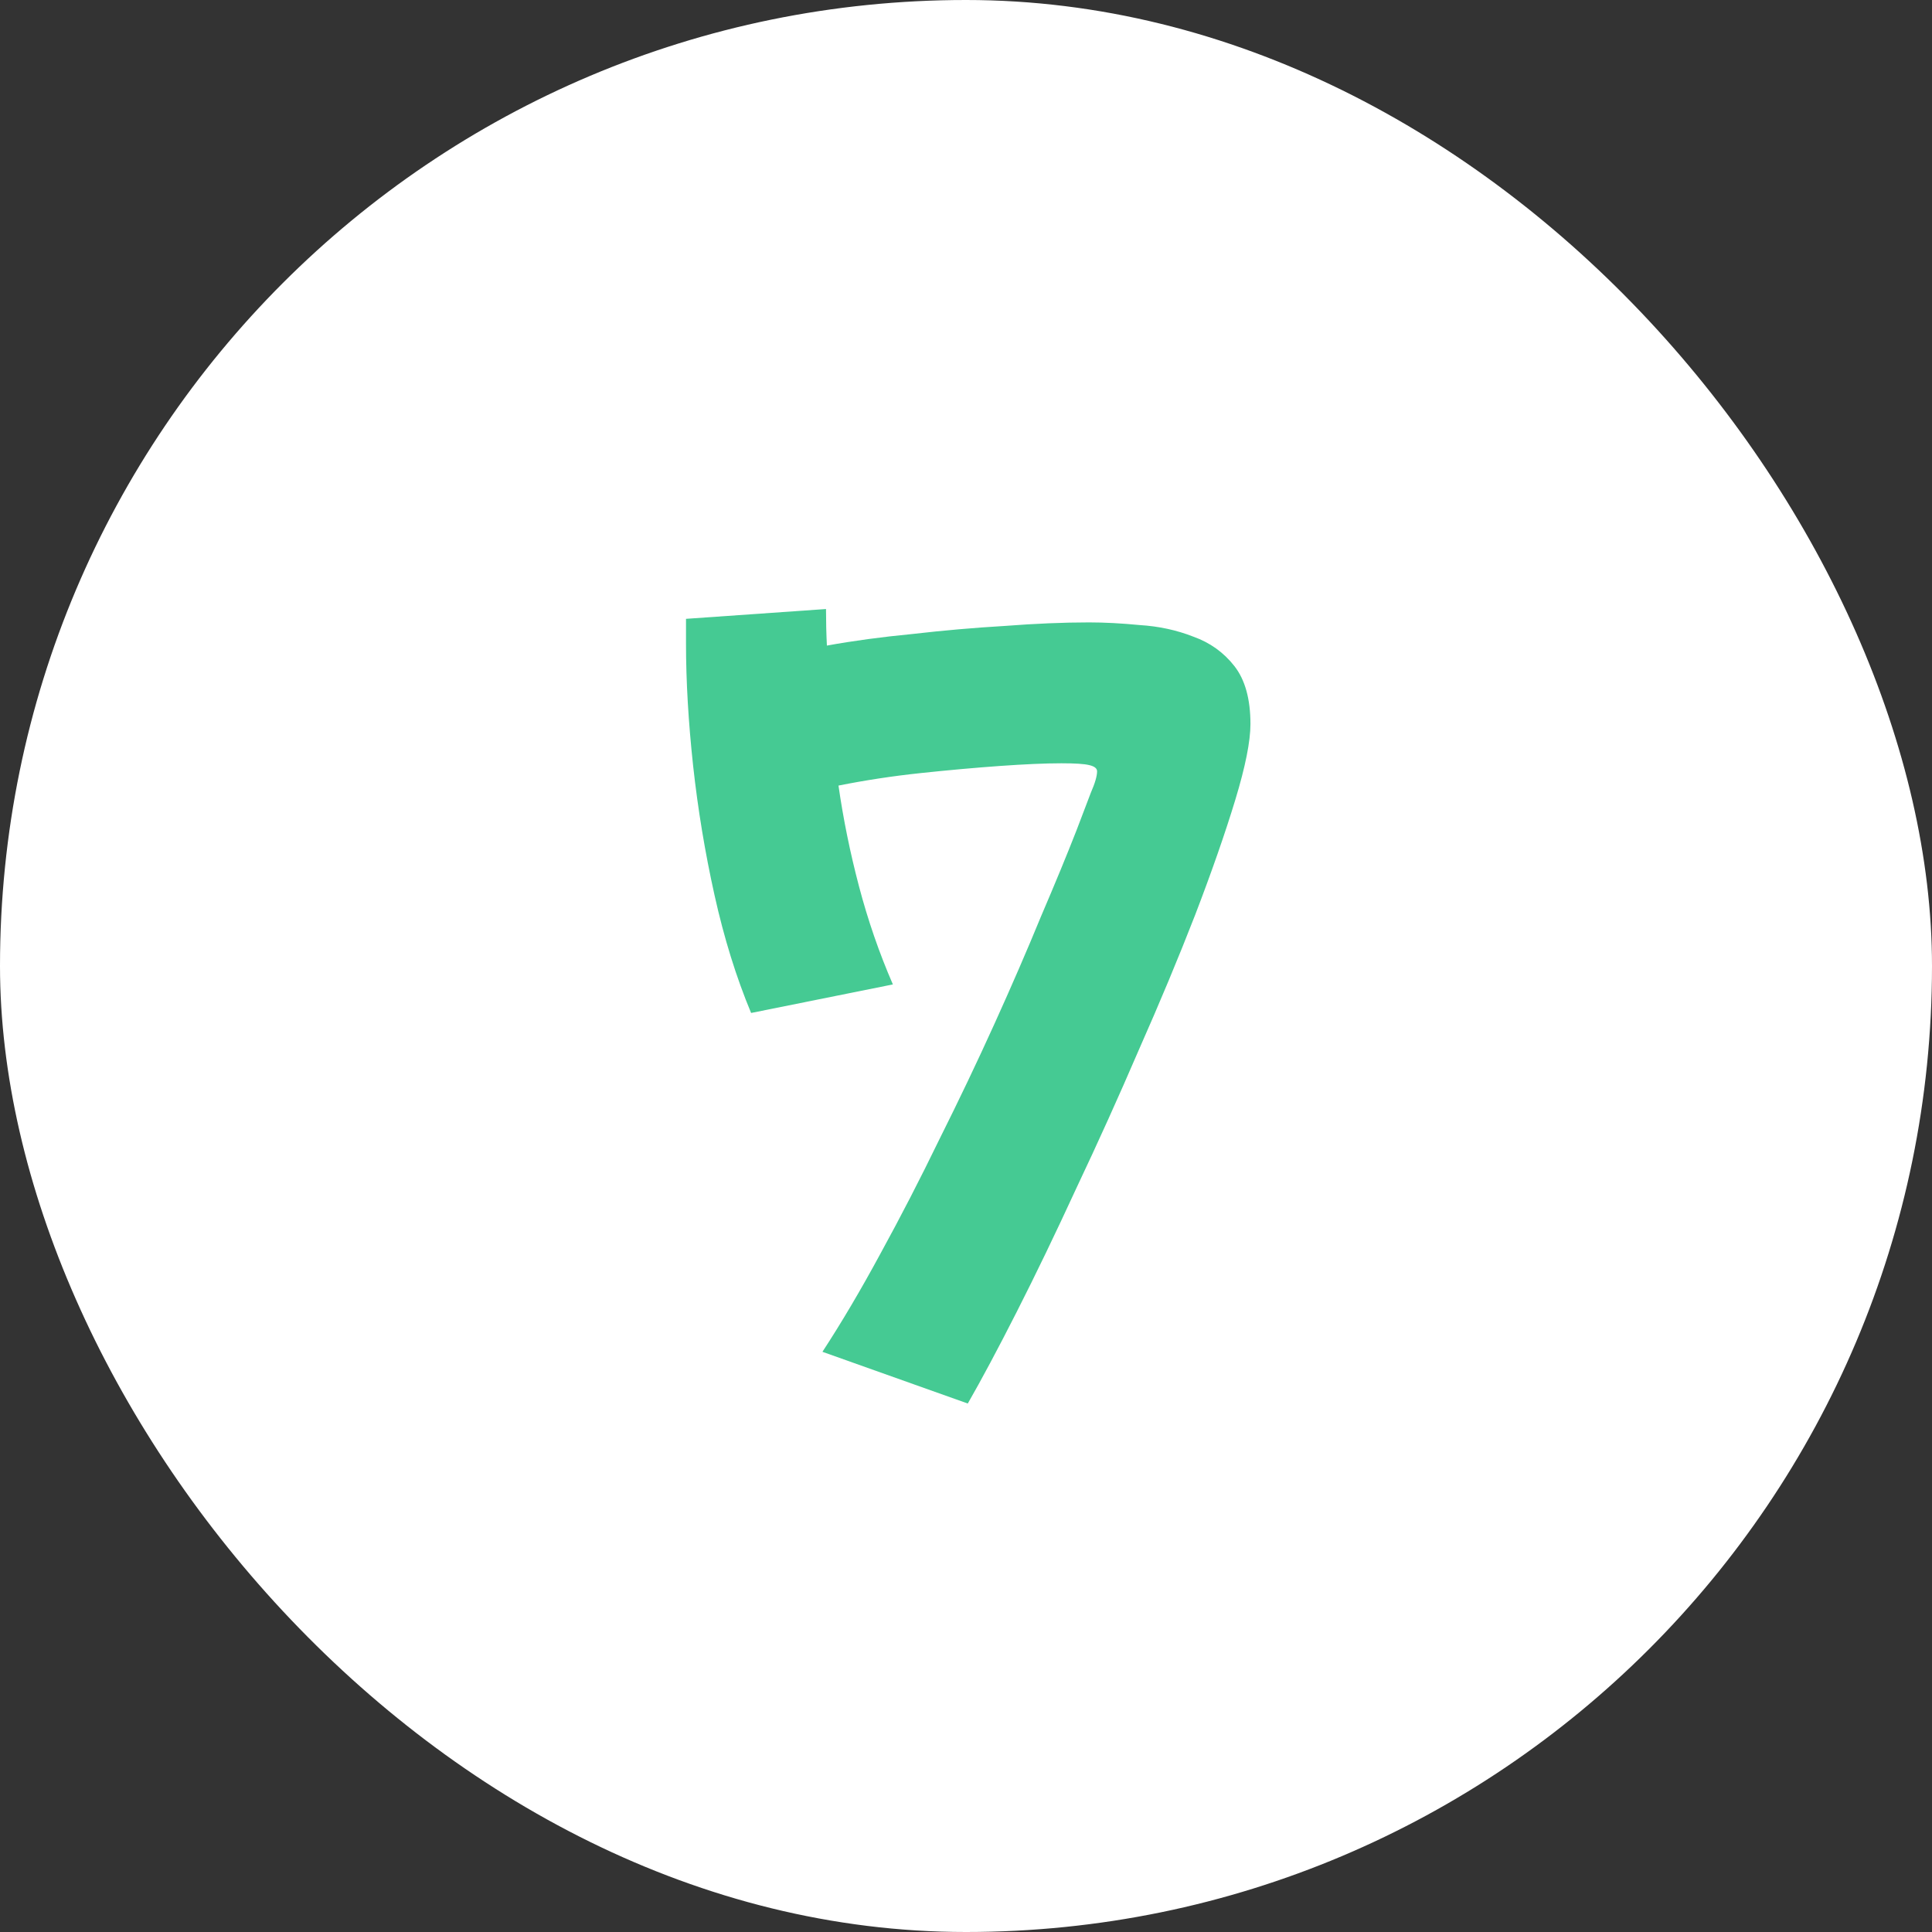 <svg width="52" height="52" viewBox="0 0 52 52" fill="none" xmlns="http://www.w3.org/2000/svg">
<rect x="0" y="0" width="52" height="52" fill="#333333" stroke="none"/>
<rect width="52" height="52" rx="26" fill="white"/>
<path d="M26.048 37.776L22.136 36.384C22.648 35.6 23.168 34.72 23.696 33.744C24.24 32.752 24.768 31.728 25.28 30.672C25.808 29.616 26.304 28.576 26.768 27.552C27.232 26.528 27.648 25.568 28.016 24.672C28.4 23.776 28.72 23 28.976 22.344C29.136 21.928 29.264 21.592 29.36 21.336C29.472 21.08 29.528 20.888 29.528 20.76C29.528 20.68 29.456 20.624 29.312 20.592C29.184 20.56 28.936 20.544 28.568 20.544C28.136 20.544 27.584 20.568 26.912 20.616C26.24 20.664 25.528 20.728 24.776 20.808C24.024 20.888 23.288 21 22.568 21.144C22.696 22.04 22.88 22.944 23.12 23.856C23.36 24.768 23.664 25.648 24.032 26.496L20.216 27.264C19.816 26.304 19.488 25.248 19.232 24.096C18.976 22.944 18.784 21.784 18.656 20.616C18.528 19.432 18.464 18.336 18.464 17.328V16.656L22.232 16.392C22.232 16.728 22.24 17.056 22.256 17.376C22.96 17.248 23.728 17.144 24.56 17.064C25.392 16.968 26.216 16.896 27.032 16.848C27.864 16.784 28.624 16.752 29.312 16.752C29.728 16.752 30.184 16.776 30.68 16.824C31.192 16.856 31.672 16.96 32.12 17.136C32.568 17.296 32.936 17.56 33.224 17.928C33.512 18.296 33.656 18.816 33.656 19.488C33.656 19.952 33.52 20.632 33.248 21.528C32.976 22.424 32.616 23.456 32.168 24.624C31.72 25.776 31.216 26.984 30.656 28.248C30.112 29.512 29.552 30.752 28.976 31.968C28.416 33.184 27.88 34.296 27.368 35.304C26.856 36.312 26.416 37.136 26.048 37.776Z" fill="#45CA93"/>
</svg>

